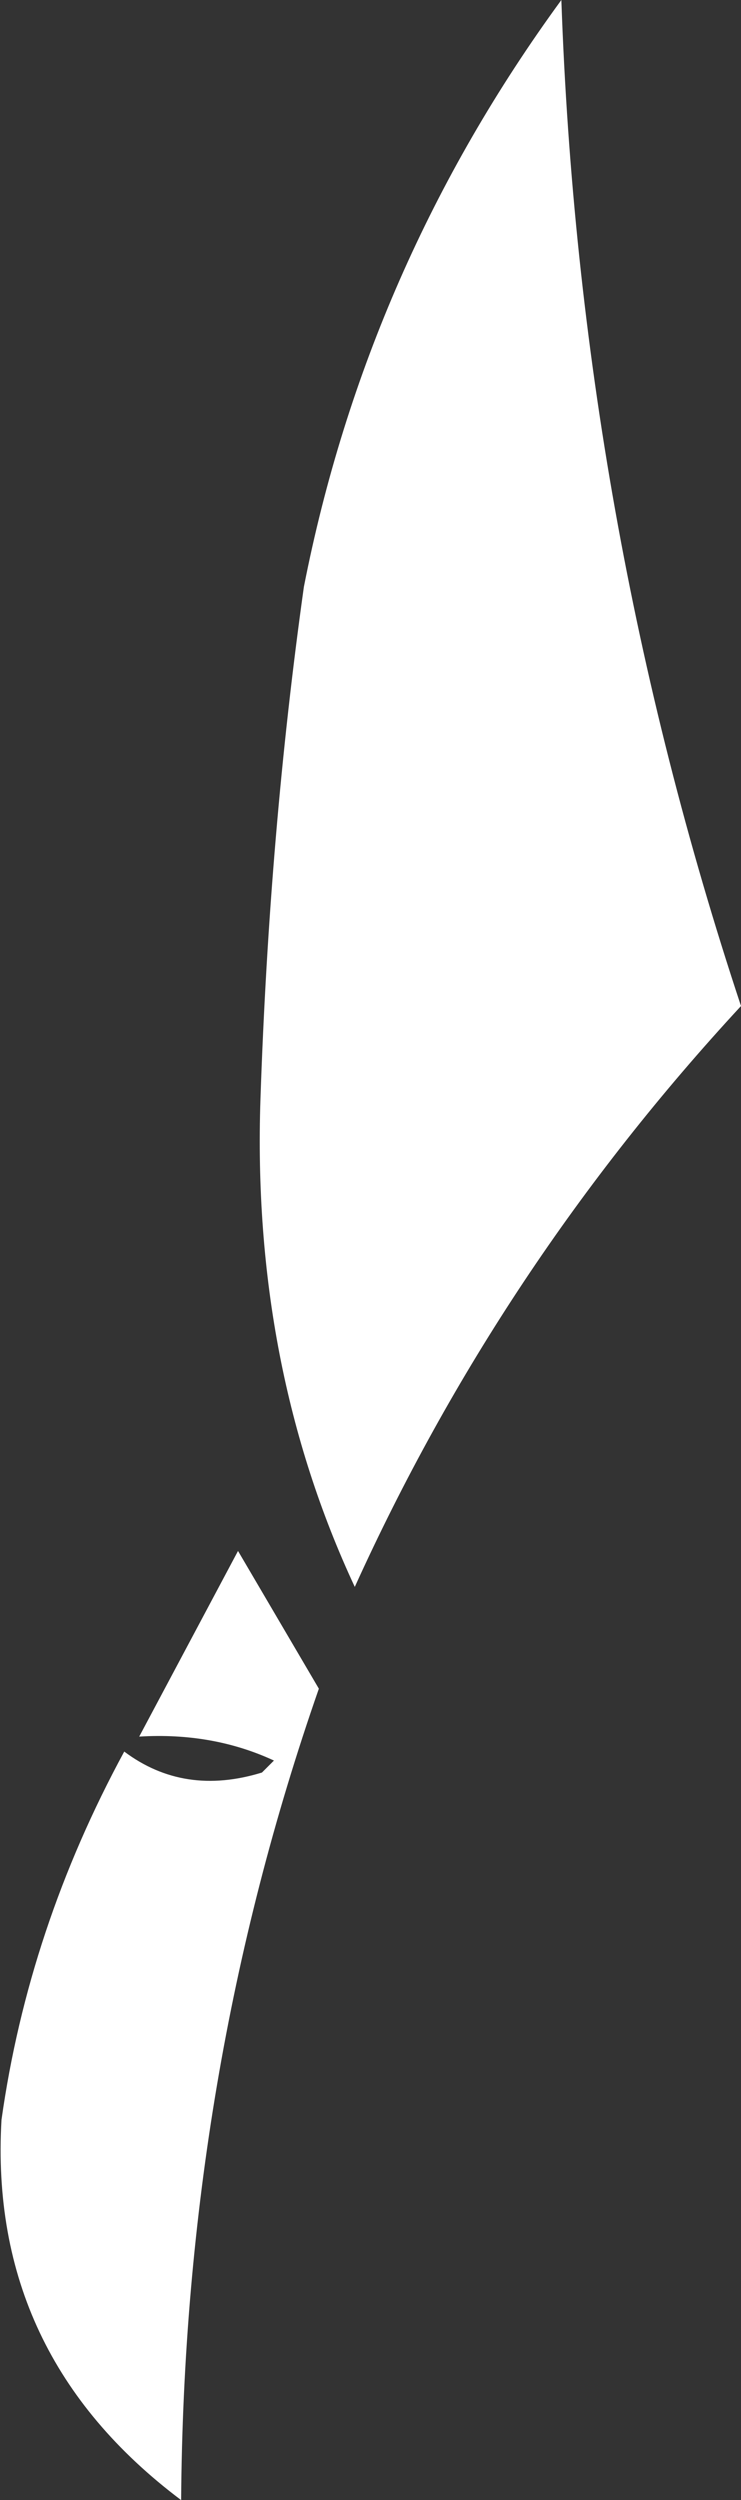<?xml version="1.0" encoding="UTF-8" standalone="no"?>
<svg xmlns:xlink="http://www.w3.org/1999/xlink" height="83.5px" width="24.75px" xmlns="http://www.w3.org/2000/svg">
  <rect width="100%" height="100%" fill="#333333" stroke="none"/>
  <g transform="matrix(1.0, 0.0, 0.0, 1.0, -105.0, -652.0)">
    <path d="M129.75 685.6 Q121.7 694.3 116.85 705.0 113.4 697.6 113.7 688.7 114.0 679.8 115.15 671.6 117.25 660.9 123.75 652.0 124.35 669.3 129.75 685.6" fill="#ffffff" fill-rule="evenodd" stroke="none"/>
    <path d="M115.65 708.4 Q111.15 721.3 111.05 735.5 104.6 730.65 105.05 722.8 105.95 716.4 109.15 710.5 111.15 712.0 113.75 711.2 L114.15 710.8 Q112.1 709.85 109.65 710.0 L112.95 703.8 115.65 708.4" fill="#ffffff" fill-rule="evenodd" stroke="none"/>
  </g>
</svg>
